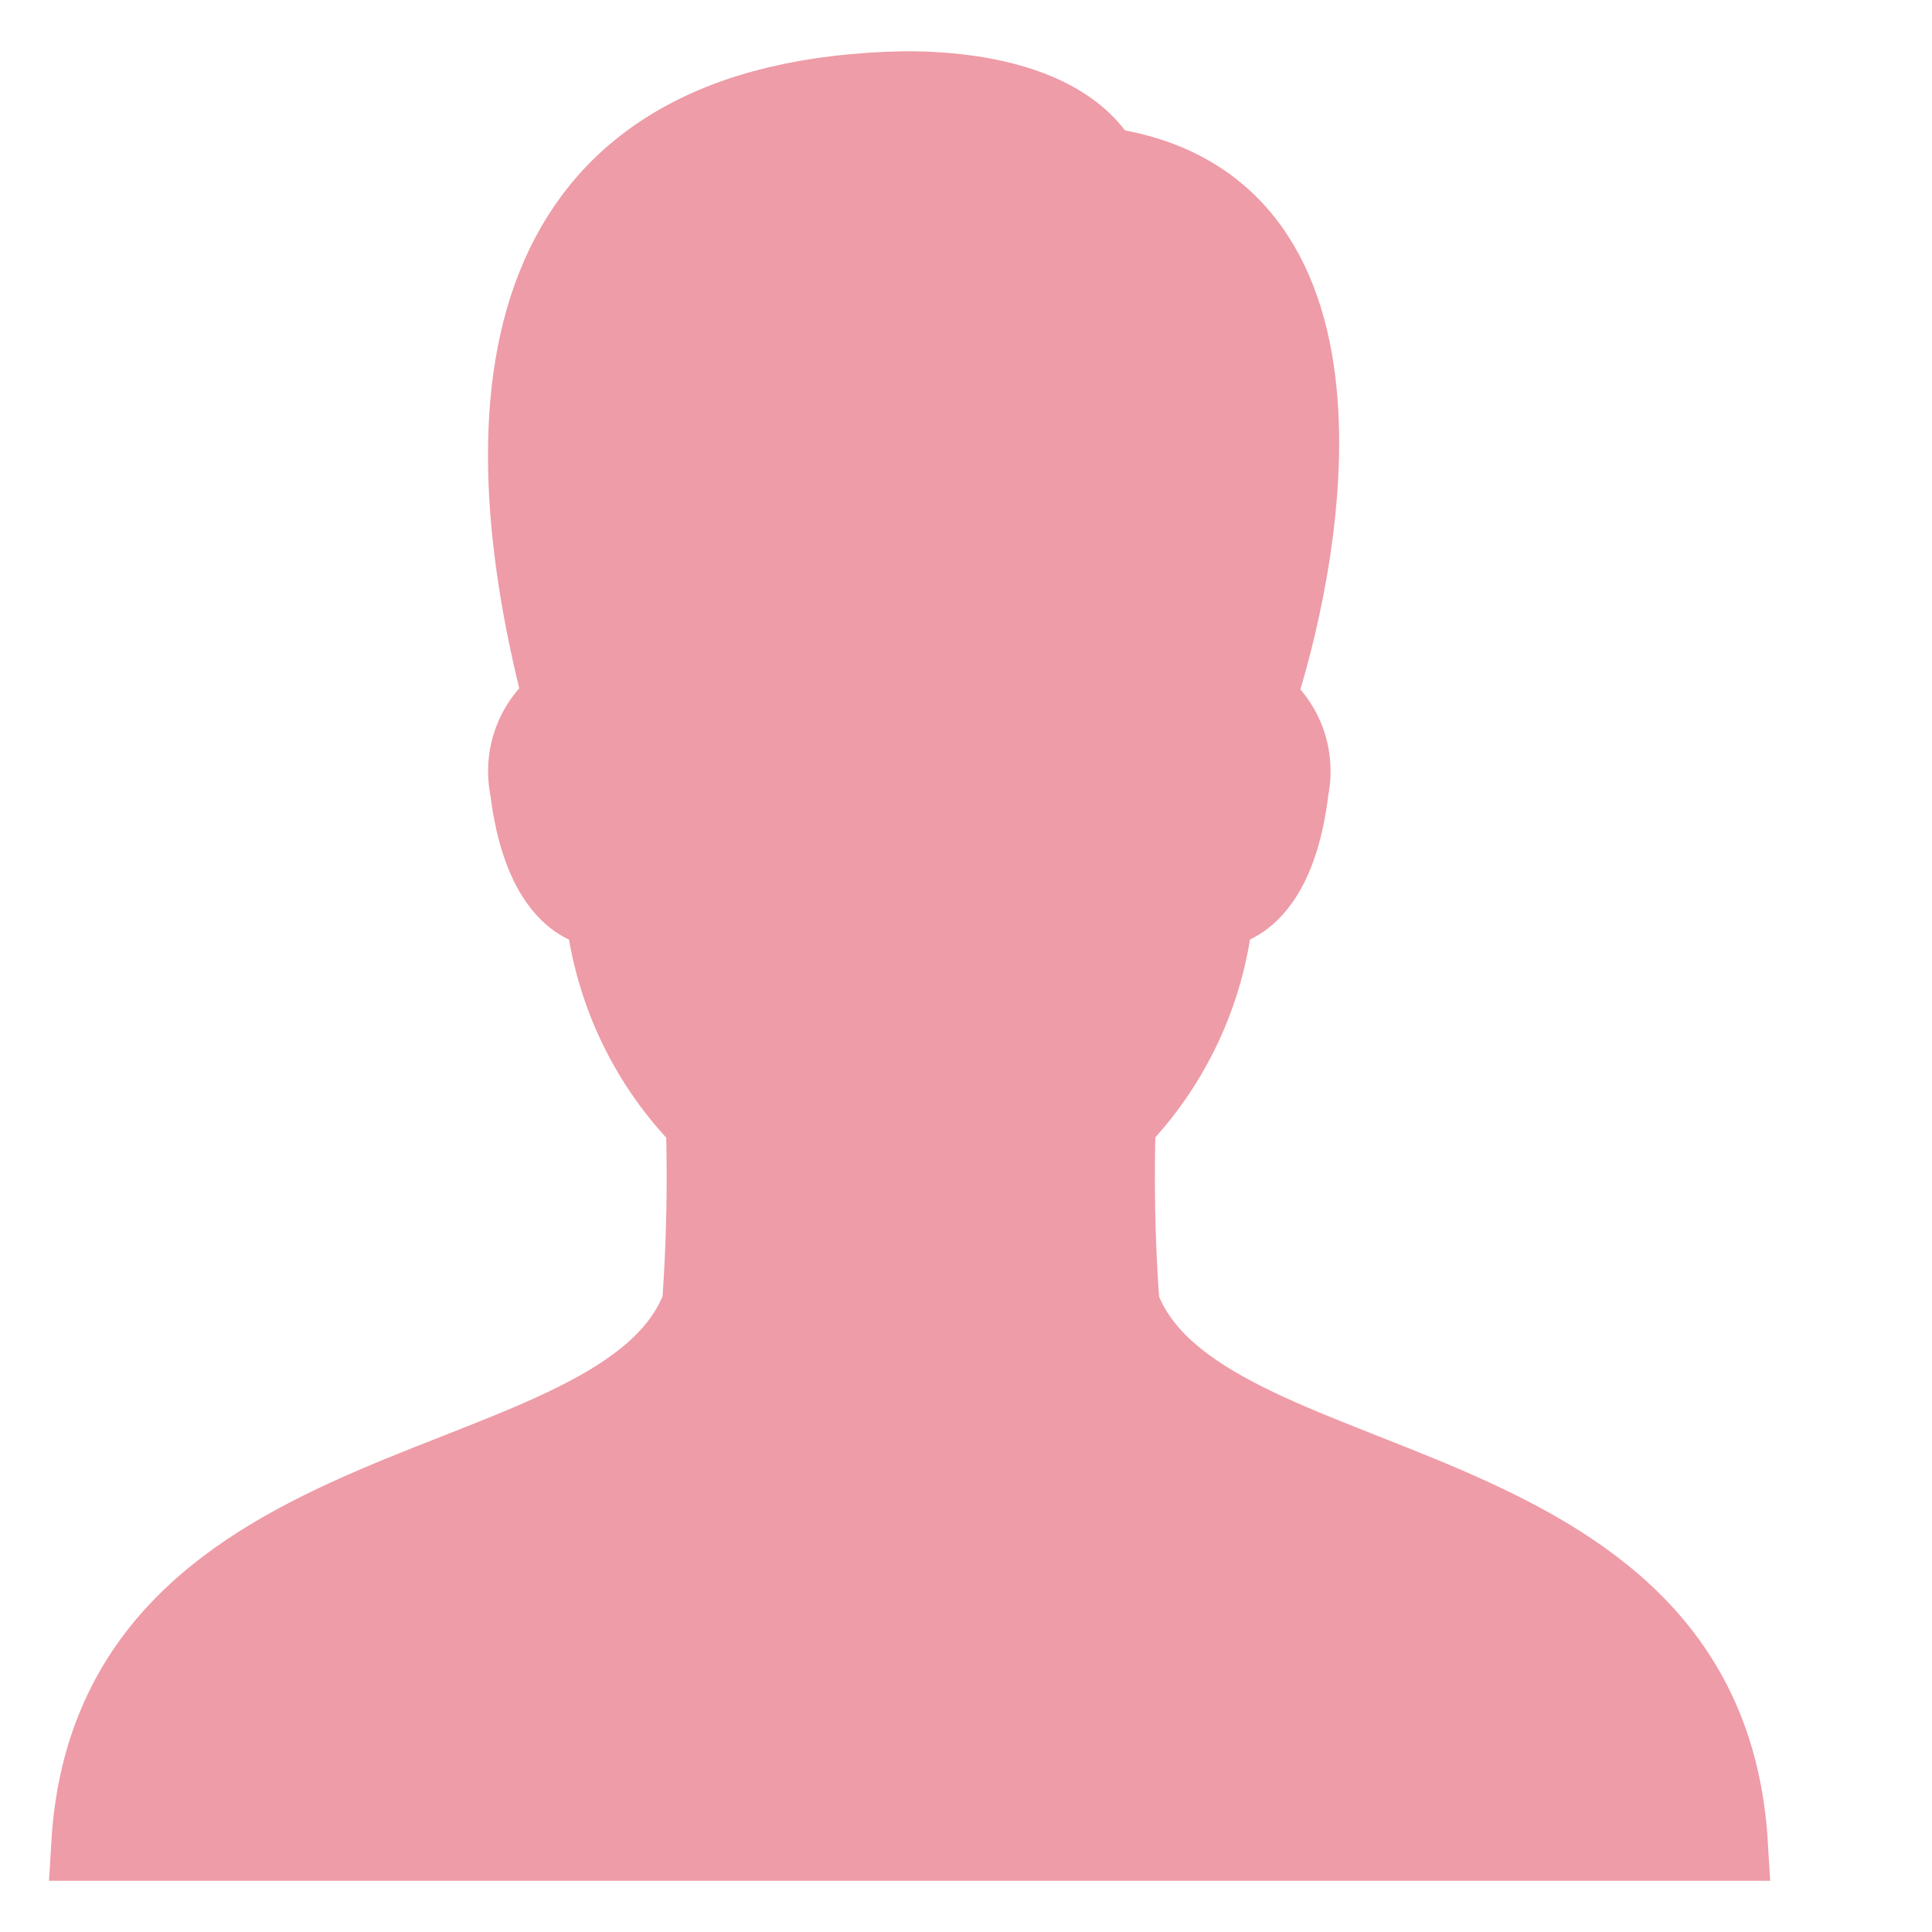 <!DOCTYPE svg PUBLIC "-//W3C//DTD SVG 1.1//EN" "http://www.w3.org/Graphics/SVG/1.1/DTD/svg11.dtd">
<!-- Uploaded to: SVG Repo, www.svgrepo.com, Transformed by: SVG Repo Mixer Tools -->
<svg fill="#ee9ca7" width="800px" height="800px" viewBox="-1.2 -1.2 26.40 26.40" xmlns="http://www.w3.org/2000/svg" stroke="#ee9ca7">
<g id="SVGRepo_bgCarrier" stroke-width="0"/>
<g id="SVGRepo_tracerCarrier" stroke-linecap="round" stroke-linejoin="round"/>
<g id="SVGRepo_iconCarrier">
<path d="m14.145 16.629c-.04-.527-.064-1.142-.064-1.762 0-.255.004-.51.012-.763l-.001.037c.731-.76 1.219-1.758 1.333-2.868l.002-.021c.339-.028.874-.358 1.03-1.666.016-.074.025-.16.025-.248 0-.396-.188-.747-.48-.97l-.003-.002c.552-1.66 1.698-6.796-2.121-7.326-.393-.69-1.399-1.04-2.707-1.04-5.233.096-5.864 3.951-4.72 8.366-.294.226-.482.577-.482.972 0 .088.009.174.027.257l-.001-.008c.16 1.306.691 1.638 1.03 1.666.127 1.134.628 2.133 1.374 2.888.007.214.011.466.011.718 0 .623-.023 1.24-.069 1.851l.005-.081c-1.038 2.784-8.026 2.002-8.346 7.371h22.458c-.322-5.369-7.278-4.587-8.314-7.371z"/>
</g>
</svg>